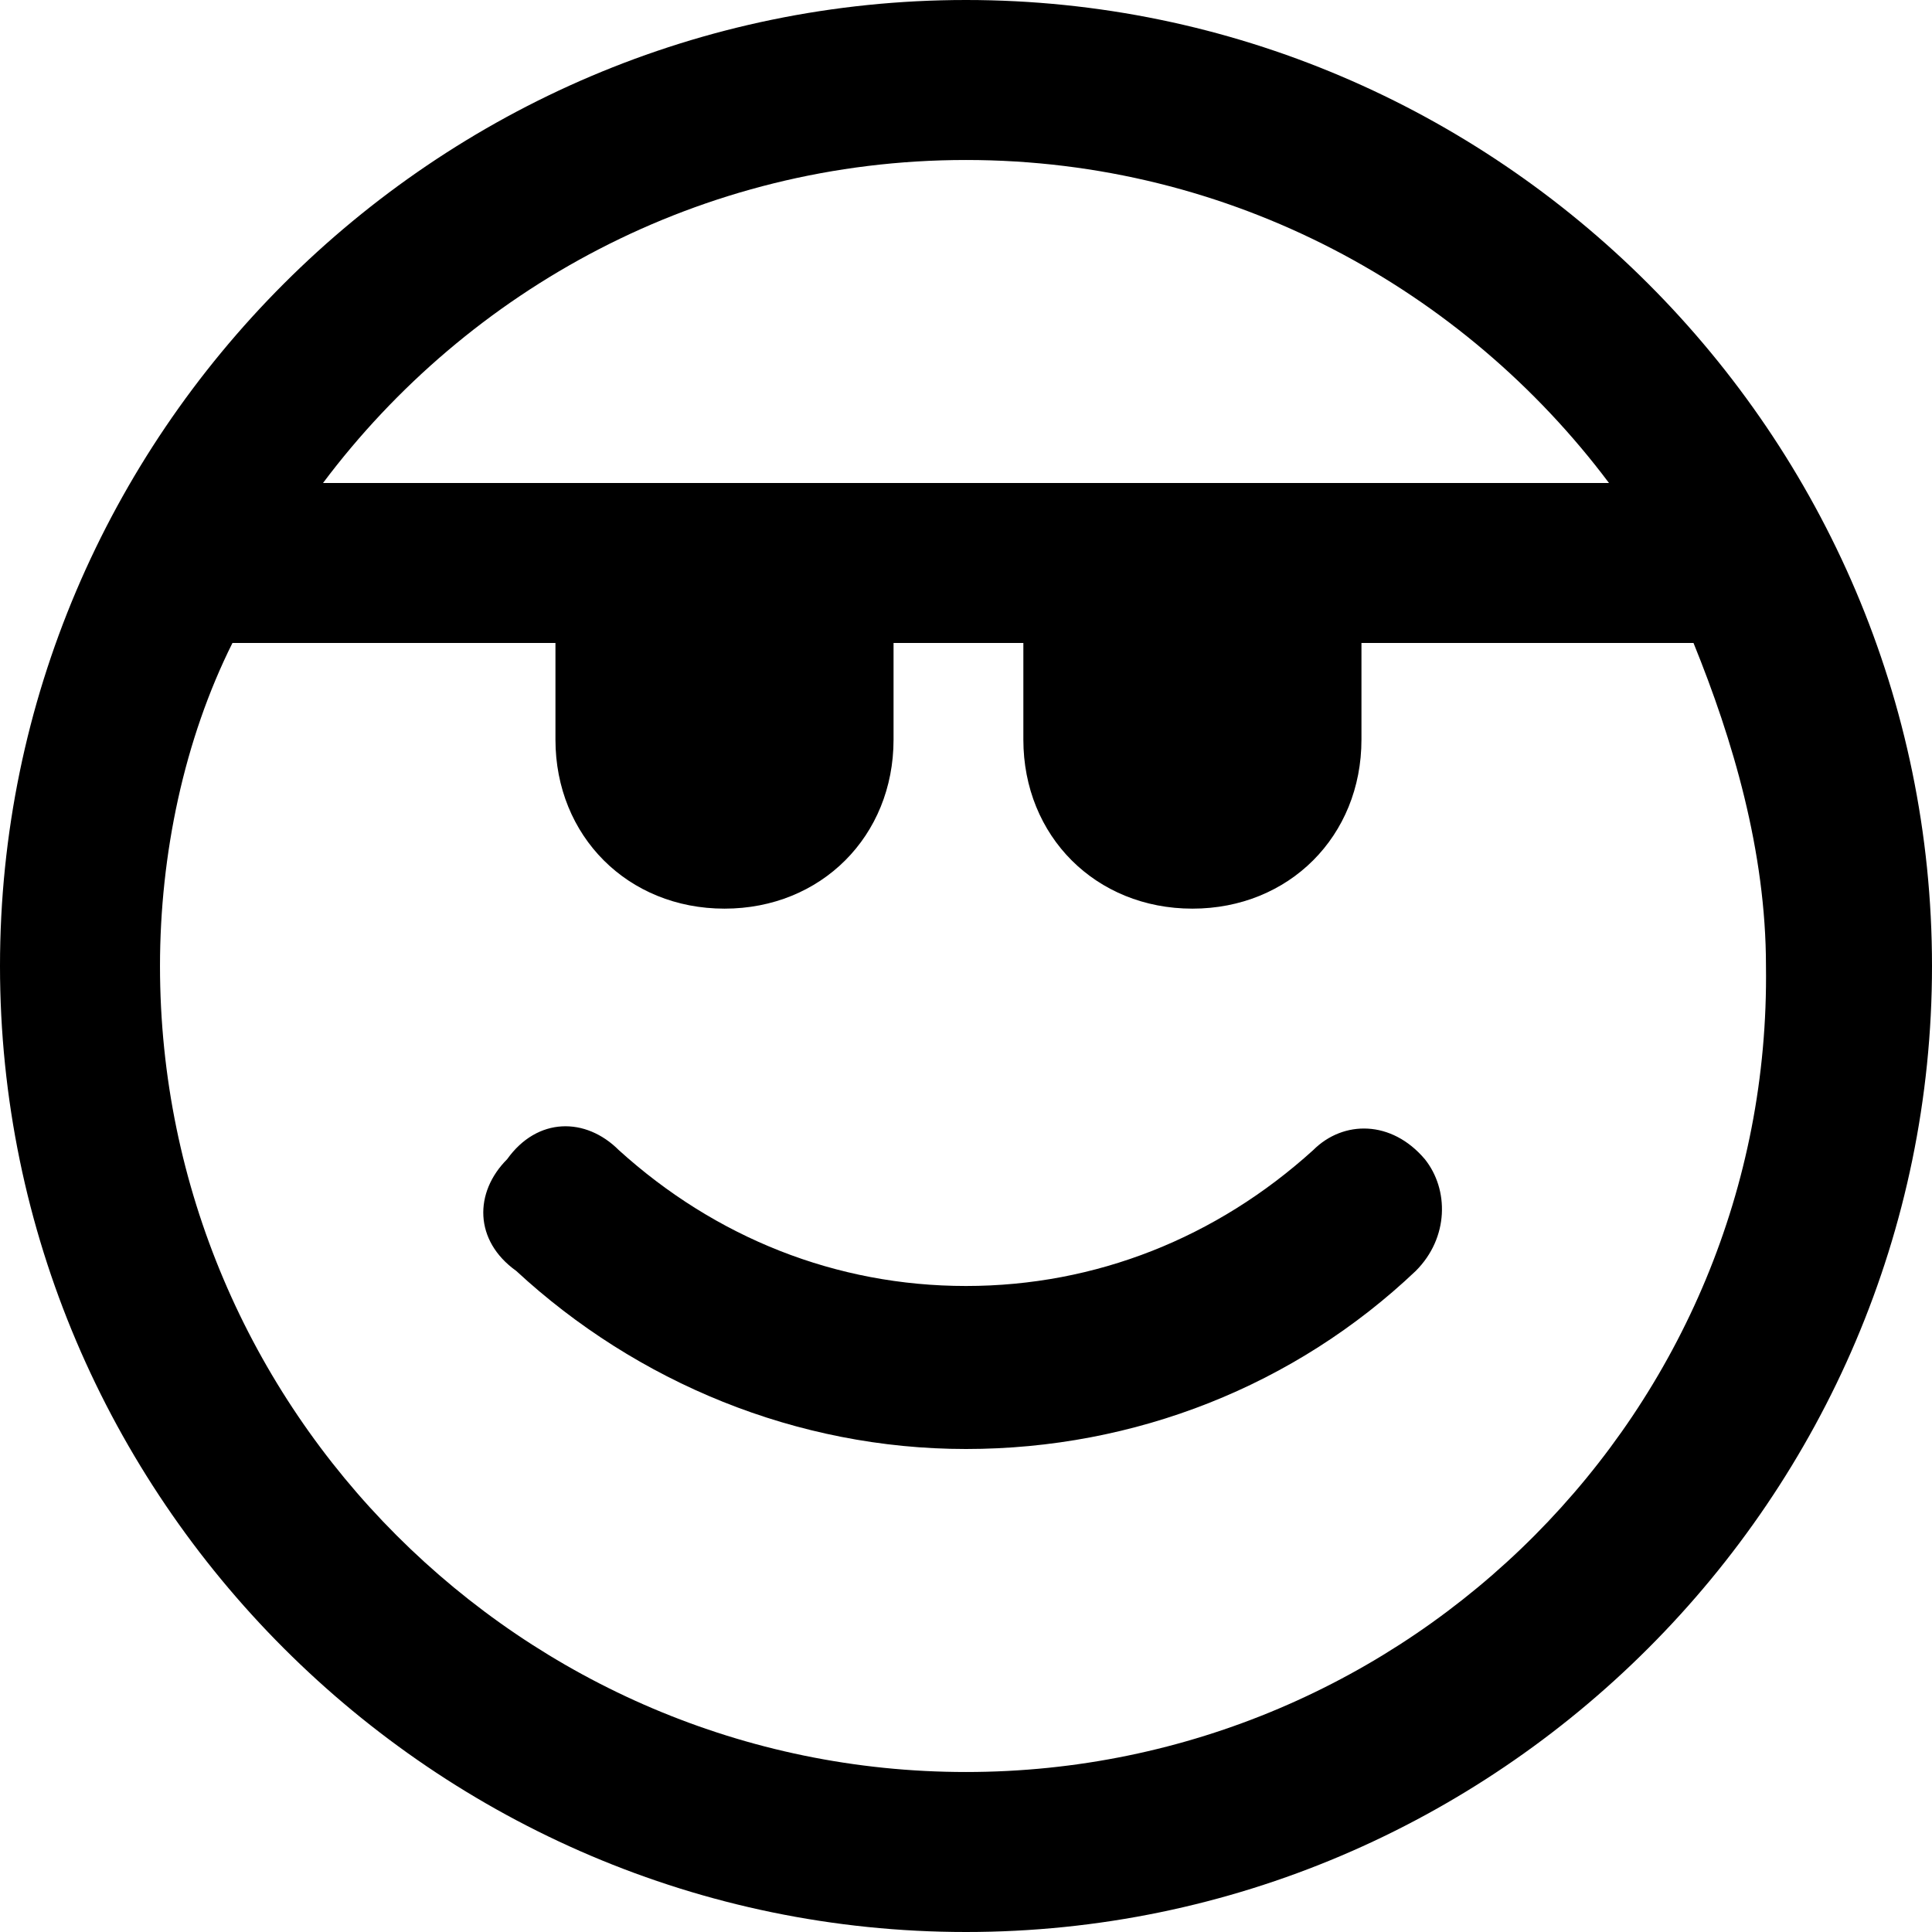 <?xml version="1.0" encoding="utf-8"?>
<!-- Generator: Adobe Illustrator 23.0.0, SVG Export Plug-In . SVG Version: 6.00 Build 0)  -->
<svg version="1.1" id="Layer_1" xmlns="http://www.w3.org/2000/svg" xmlns:xlink="http://www.w3.org/1999/xlink" x="0px" y="0px"
	 viewBox="0 0 64 64" style="enable-background:new 0 0 64 64;" xml:space="preserve">
<g>
	<path d="M32,0C14.4,0,0,14.4,0,32s14.4,32,32,32s32-14.4,32-32S49.6,0,32,0z M32,5.3c8.8,0,16.5,4.3,21.3,10.7H10.7
		C15.5,9.6,23.2,5.3,32,5.3z M32,58.7c-14.7,0-26.7-12-26.7-26.7c0-3.7,0.8-7.5,2.4-10.7H8h10.4v3.2c0,3.2,2.4,5.6,5.6,5.6l0,0
		c3.2,0,5.6-2.4,5.6-5.6v-3.2h4.3v3.2c0,3.2,2.4,5.6,5.6,5.6l0,0c3.2,0,5.6-2.4,5.6-5.6v-3.2h10.7c0.3,0,0.3,0,0.3,0
		c1.3,3.2,2.4,6.9,2.4,10.7C58.7,46.7,46.7,58.7,32,58.7z"/>
	<path d="M43.5,38.1c-3.2,2.9-7.2,4.5-11.5,4.5s-8.3-1.6-11.5-4.5c-1.1-1.1-2.7-1.1-3.7,0.3c-1.1,1.1-1.1,2.7,0.3,3.7
		c4,3.7,9.3,5.9,14.9,5.9s10.9-2.1,14.9-5.9c1.1-1.1,1.1-2.7,0.3-3.7C46.1,37.1,44.5,37.1,43.5,38.1z"/>
</g>
</svg>
